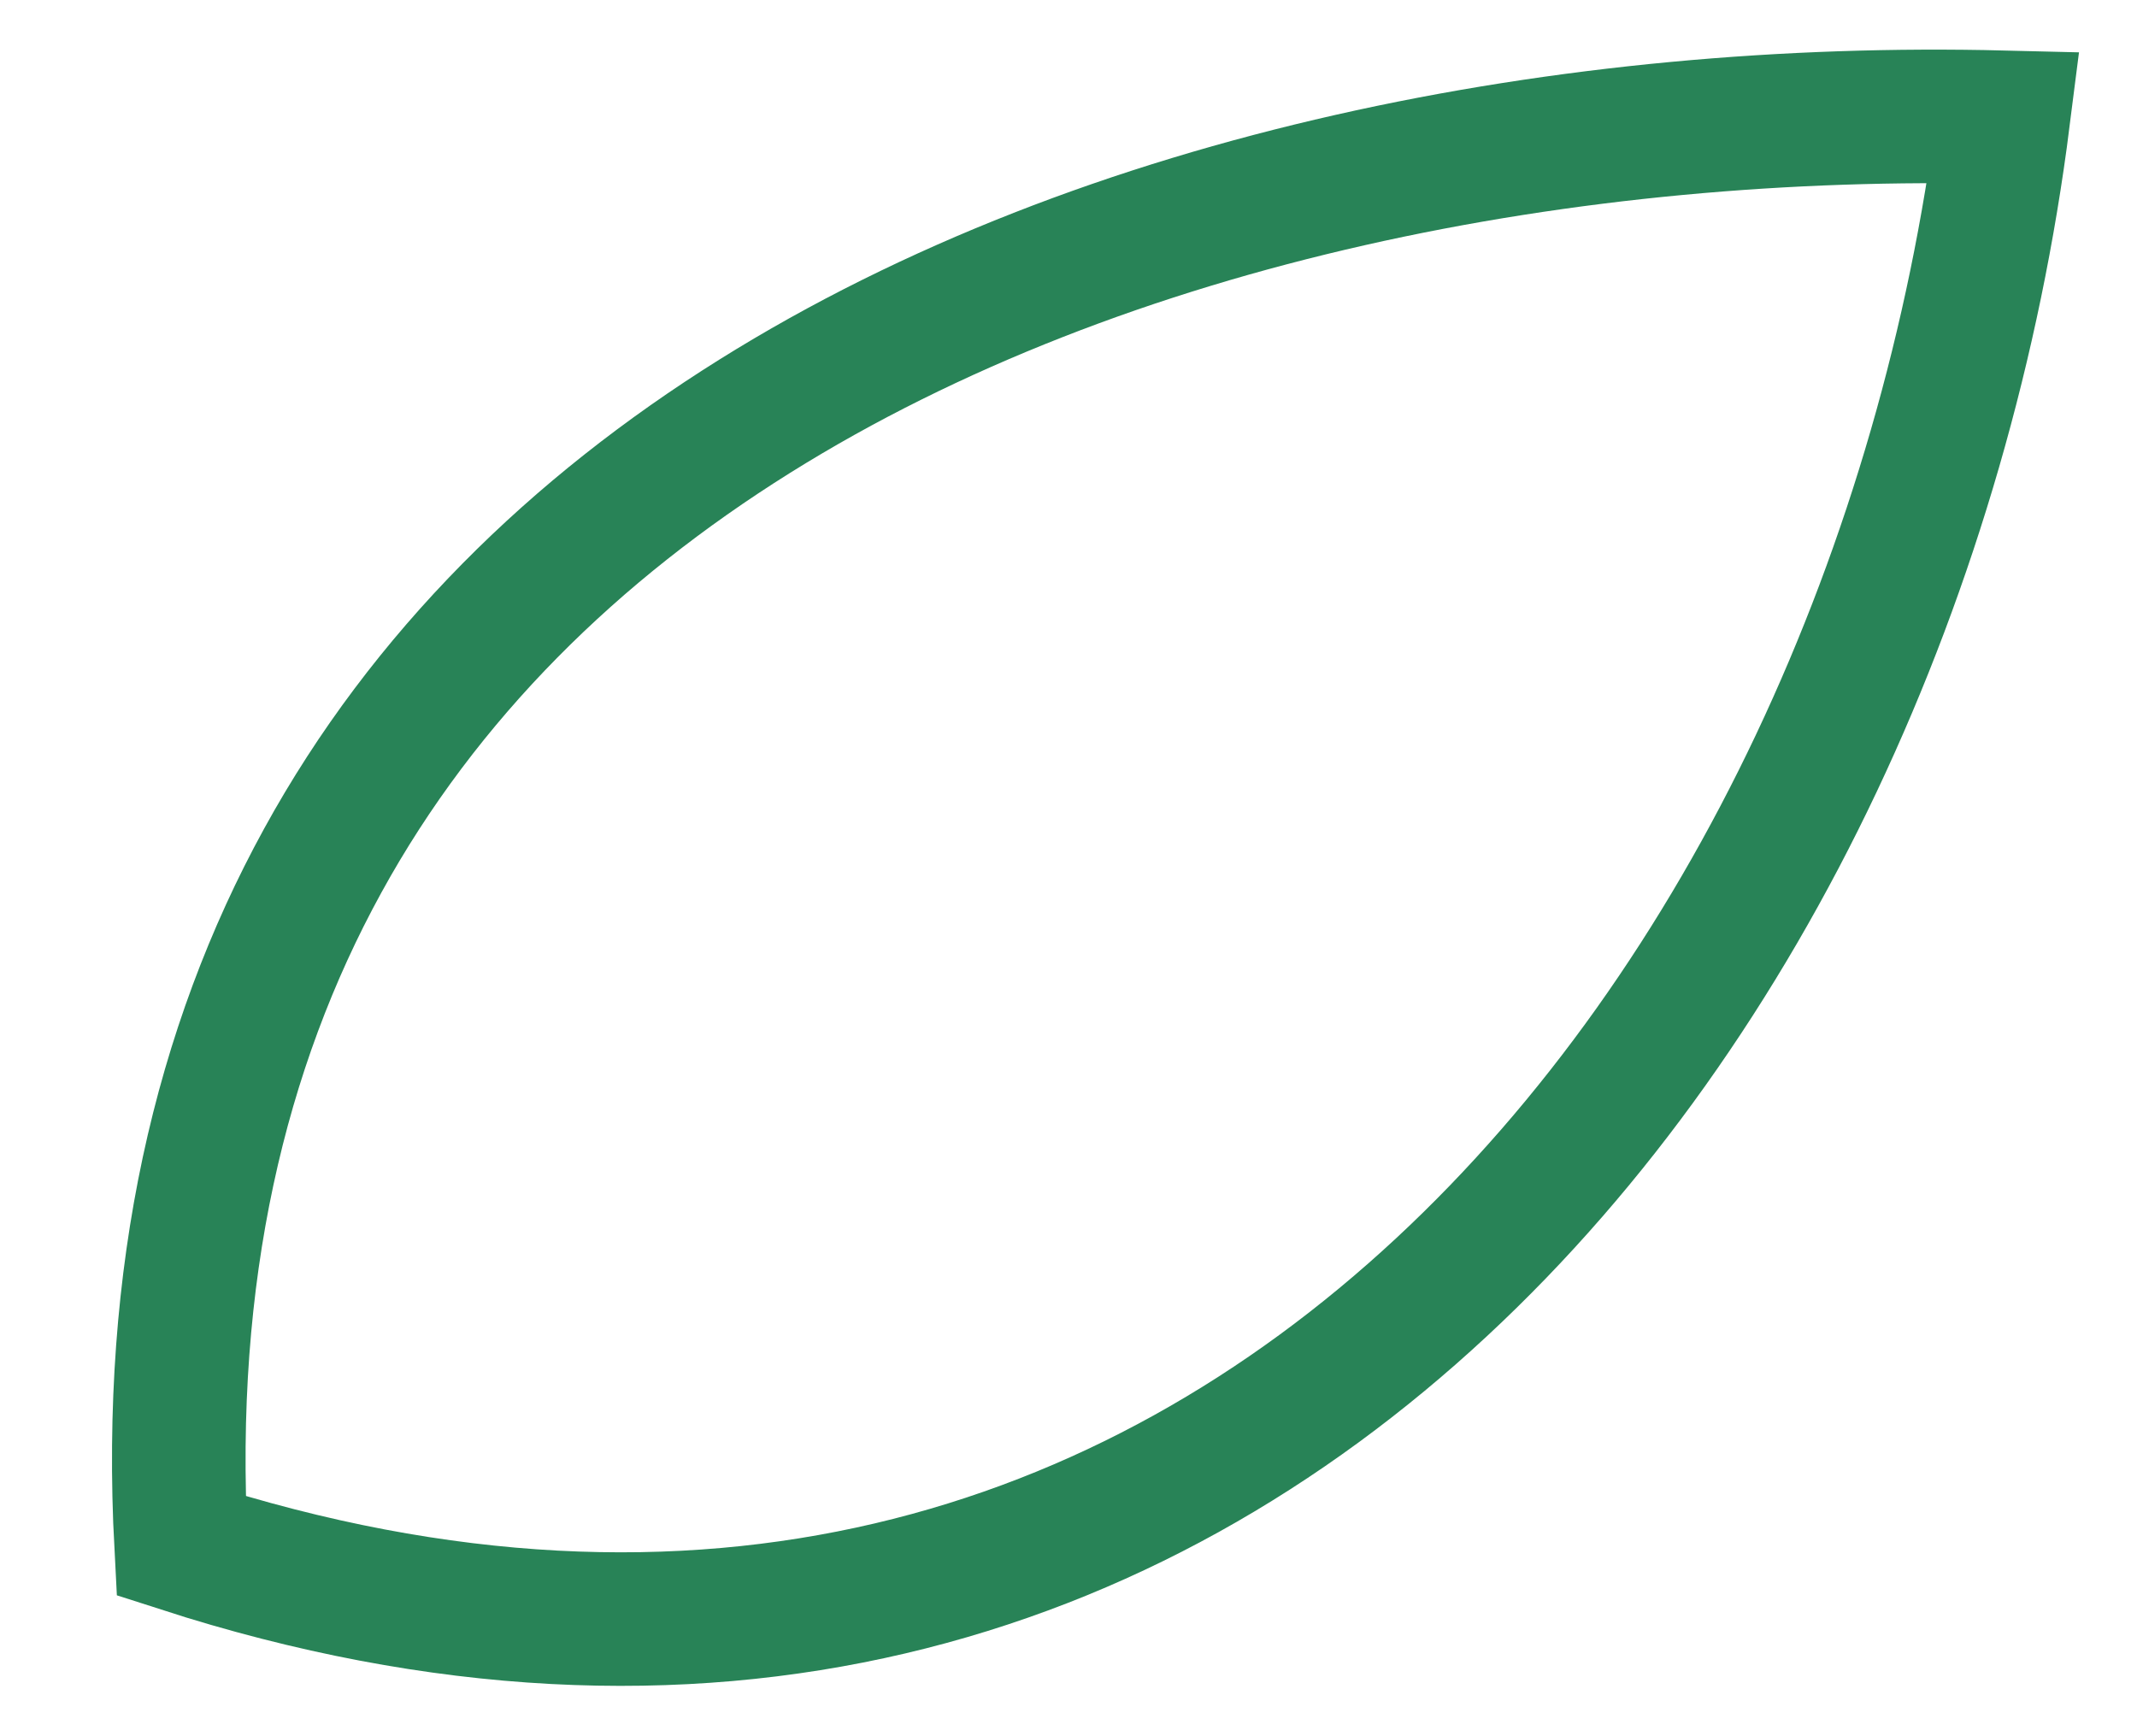 <svg width="16" height="13" viewBox="0 0 16 13" fill="none" xmlns="http://www.w3.org/2000/svg">
<path d="M5.65 3.117C2.966 4.796 1.139 7.497 1.356 11.575C5.26 12.836 8.458 11.809 10.793 9.638C13.094 7.5 14.575 4.229 15 0.878C11.783 0.798 8.291 1.465 5.65 3.117Z" stroke="#288357"/>
</svg>
